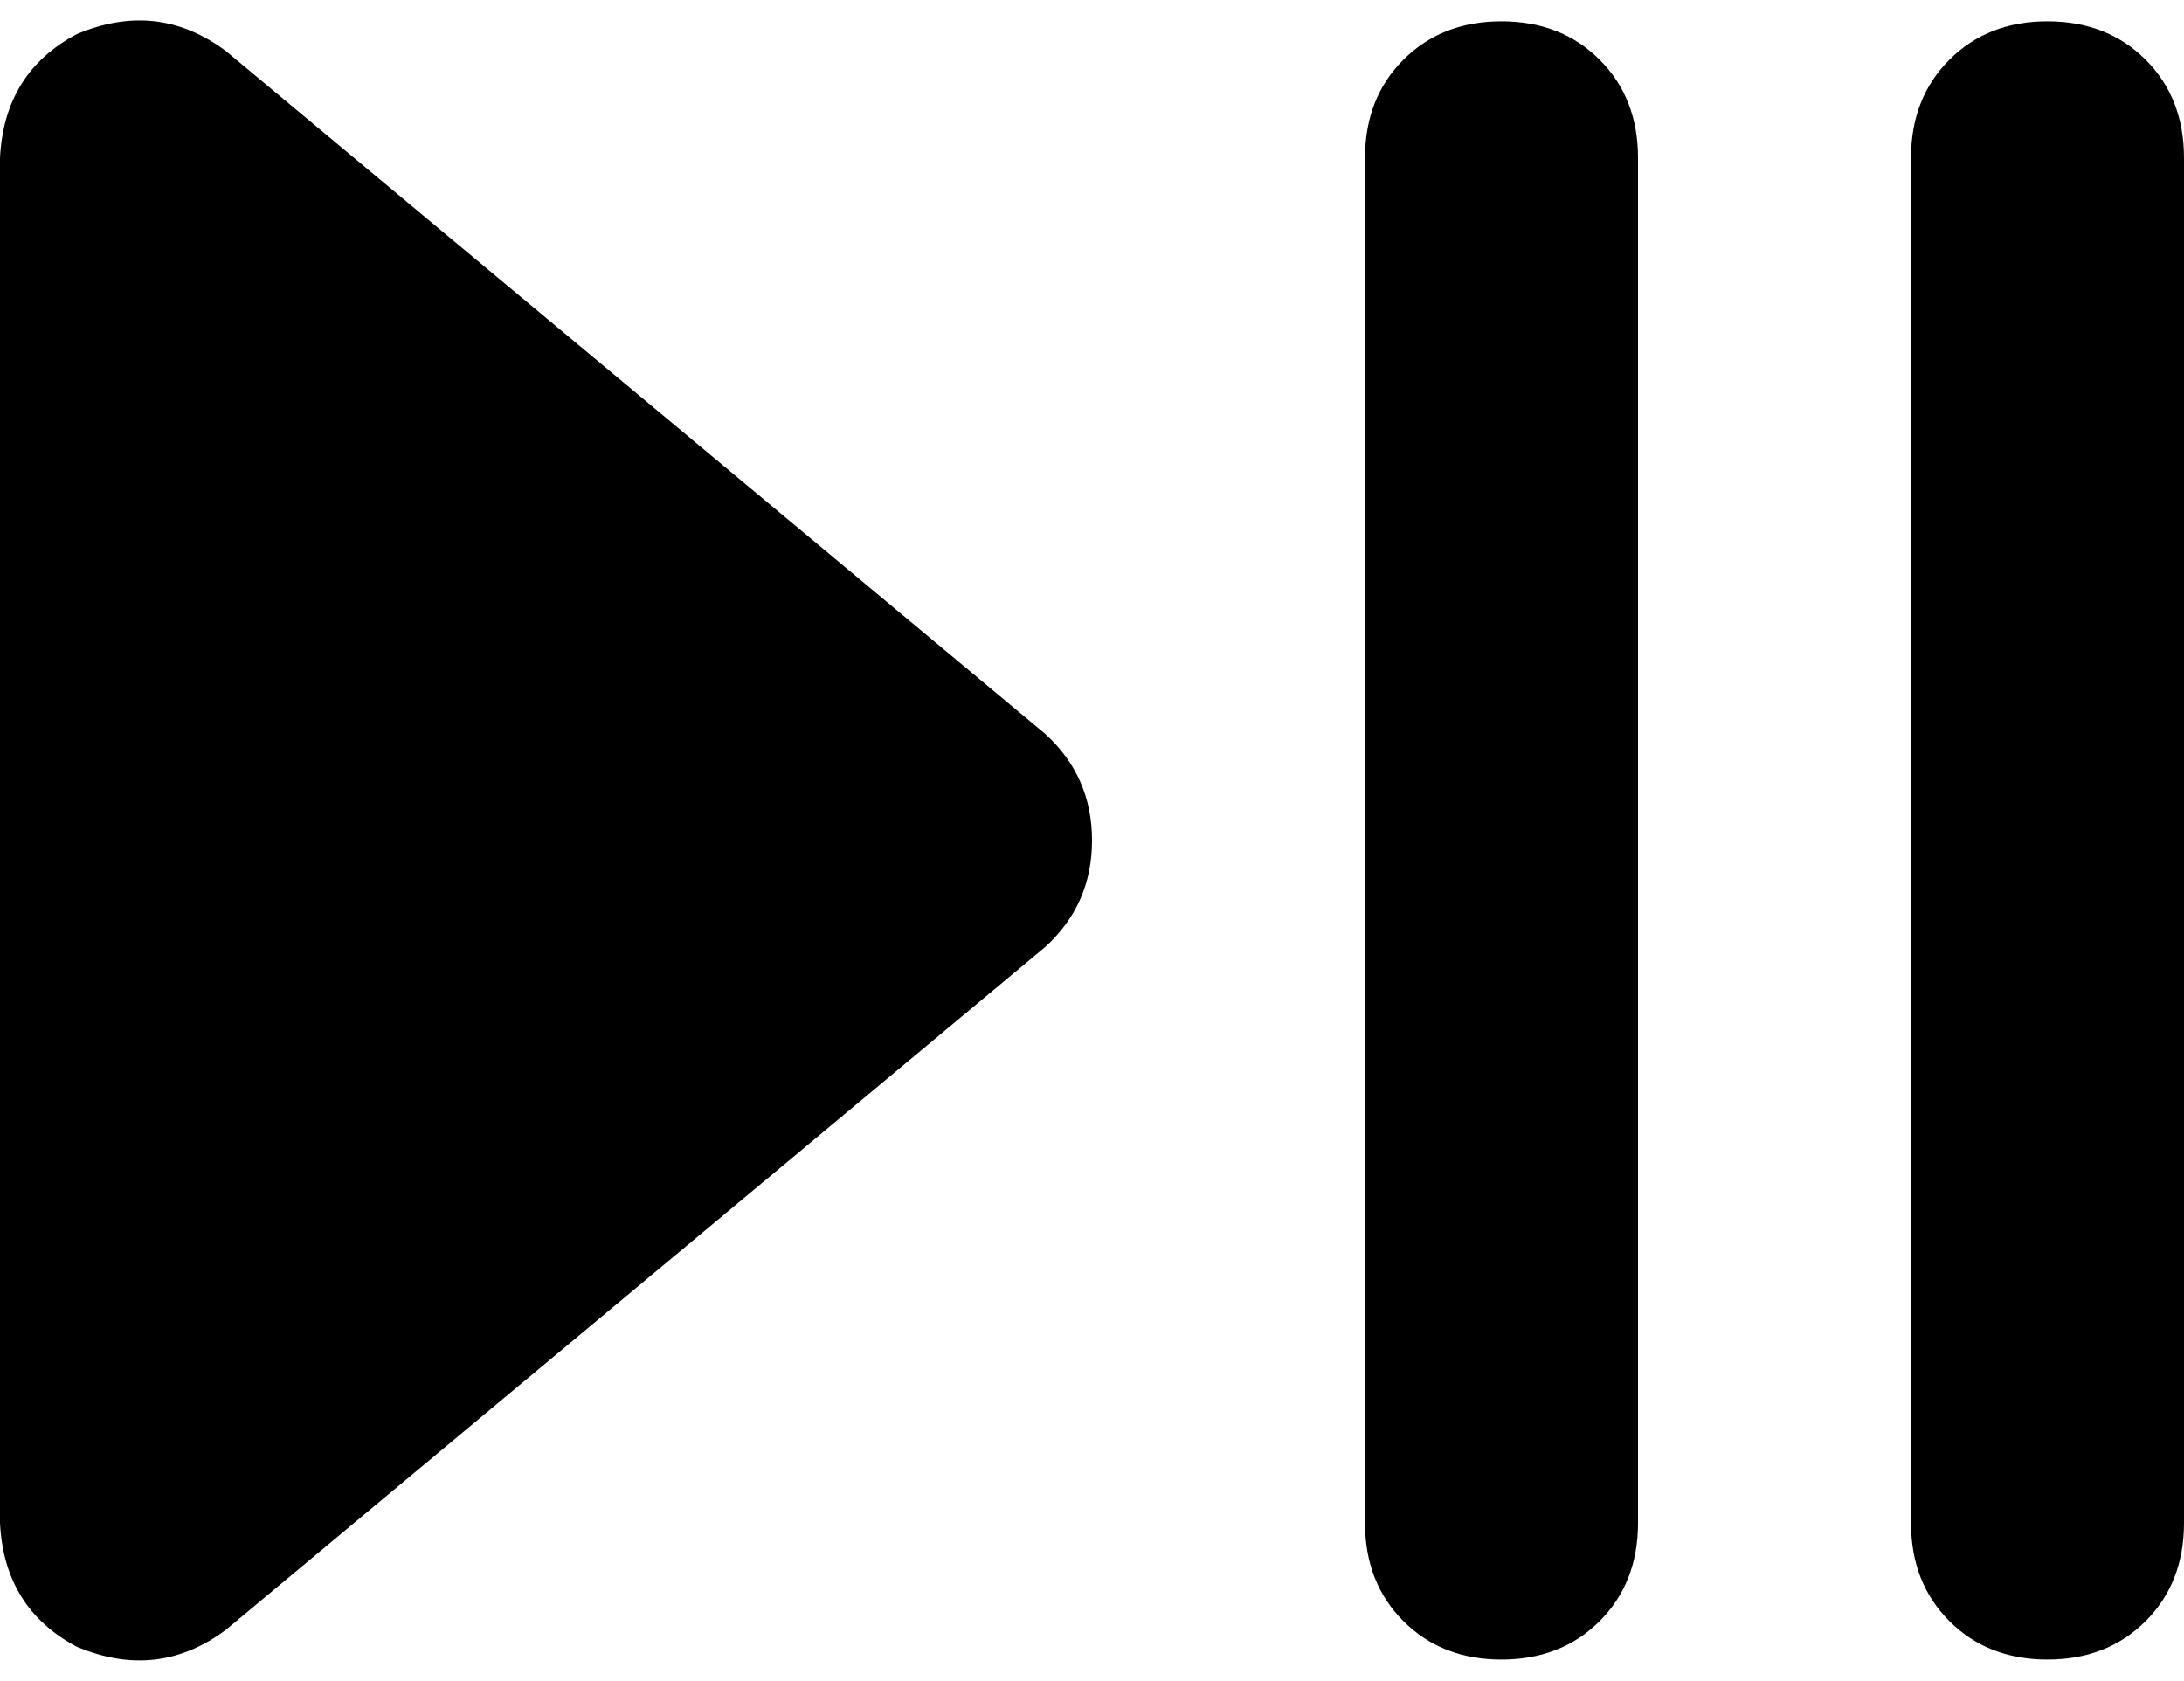 <svg xmlns="http://www.w3.org/2000/svg" viewBox="0 0 512 394">
    <path d="M 53 12 Q 37 0 18 8 Q 1 17 0 37 L 0 357 Q 1 377 18 386 Q 37 394 53 382 L 245 222 Q 256 212 256 197 Q 256 182 245 172 L 53 12 L 53 12 Z M 384 37 Q 384 23 375 14 L 375 14 Q 366 5 352 5 Q 338 5 329 14 Q 320 23 320 37 L 320 357 Q 320 371 329 380 Q 338 389 352 389 Q 366 389 375 380 Q 384 371 384 357 L 384 37 L 384 37 Z M 512 37 Q 512 23 503 14 L 503 14 Q 494 5 480 5 Q 466 5 457 14 Q 448 23 448 37 L 448 357 Q 448 371 457 380 Q 466 389 480 389 Q 494 389 503 380 Q 512 371 512 357 L 512 37 L 512 37 Z"/>
</svg>
